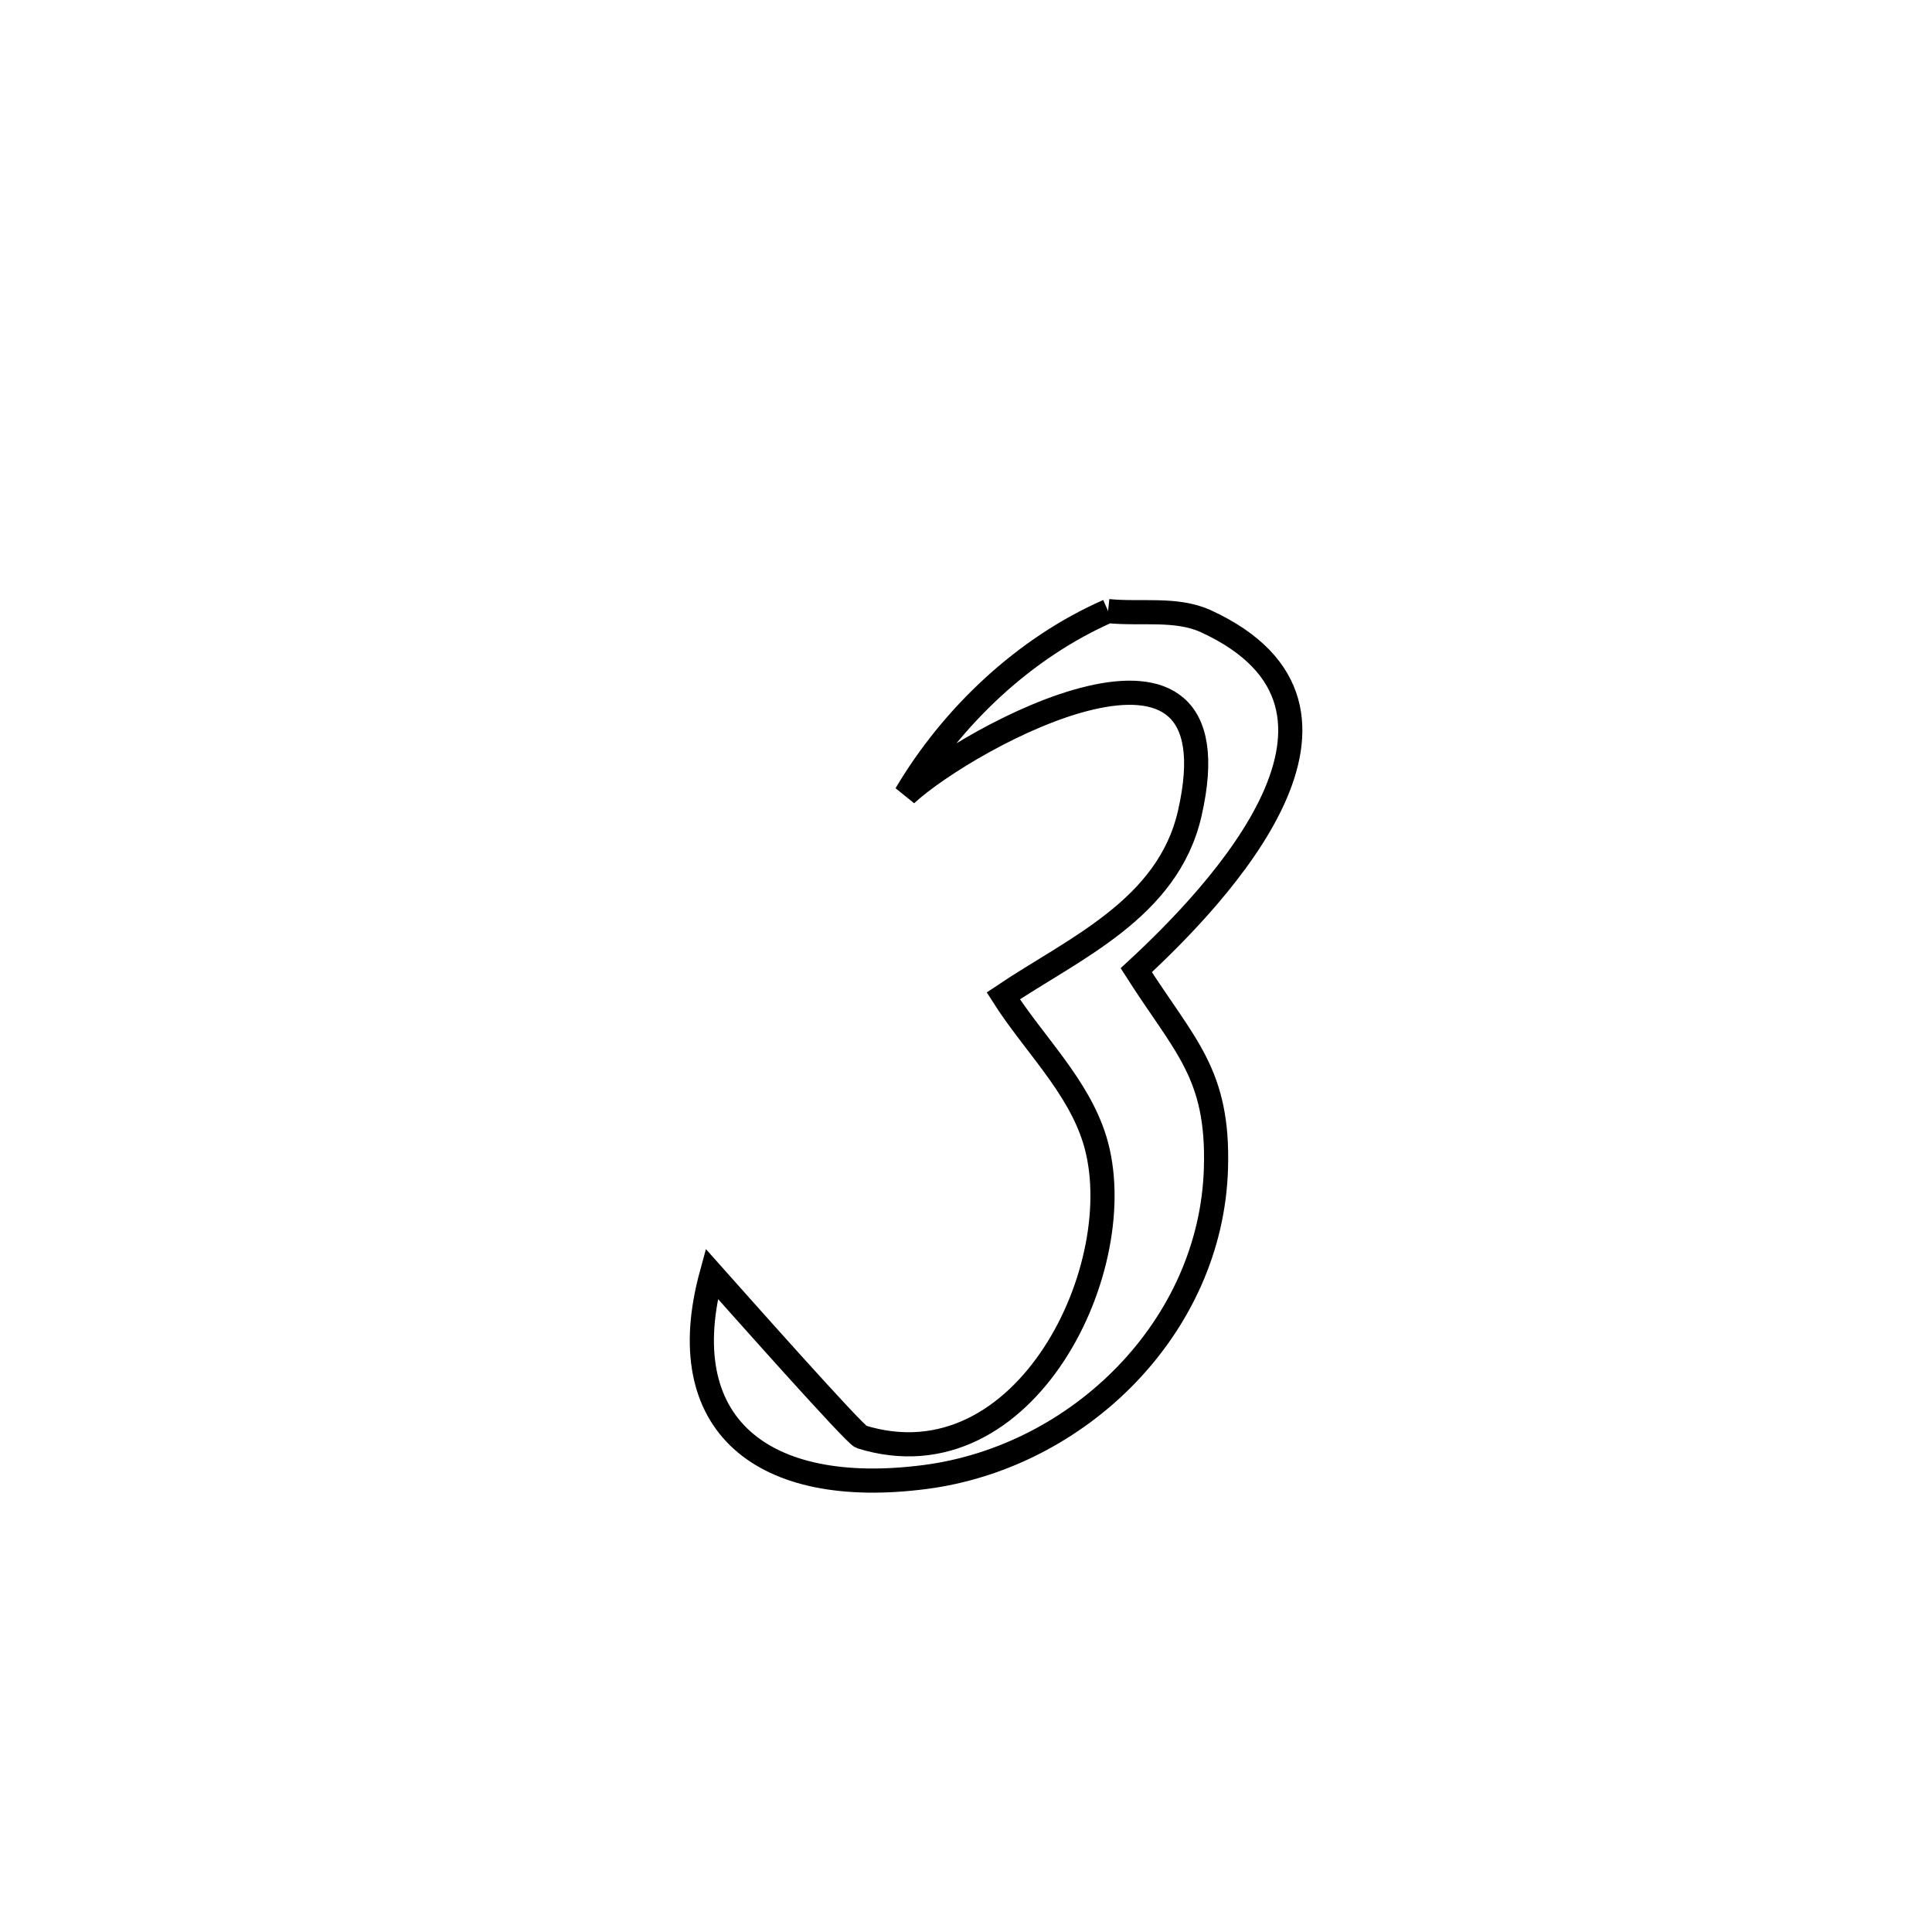 <svg xmlns="http://www.w3.org/2000/svg" viewBox="0.0 0.0 24.0 24.0" height="200px" width="200px"><path fill="none" stroke="black" stroke-width=".3" stroke-opacity="1.0"  filling="0" d="M13.765 7.591 L13.765 7.591 C14.17 7.633 14.611 7.548 14.982 7.718 C17.332 8.801 15.133 11.112 14.115 12.052 L14.115 12.052 C14.718 12.998 15.14 13.333 15.105 14.512 C15.048 16.487 13.4 18.1 11.492 18.348 C9.474 18.61 8.327 17.703 8.841 15.823 L8.841 15.823 C9.153 16.173 10.616 17.823 10.698 17.849 C12.738 18.484 14.076 15.708 13.599 14.158 C13.391 13.483 12.842 12.966 12.463 12.371 L12.463 12.371 C13.334 11.785 14.508 11.292 14.779 10.107 C15.422 7.298 12.021 9.16 11.254 9.868 L11.254 9.868 C11.829 8.895 12.73 8.045 13.765 7.591 L13.765 7.591"></path></svg>